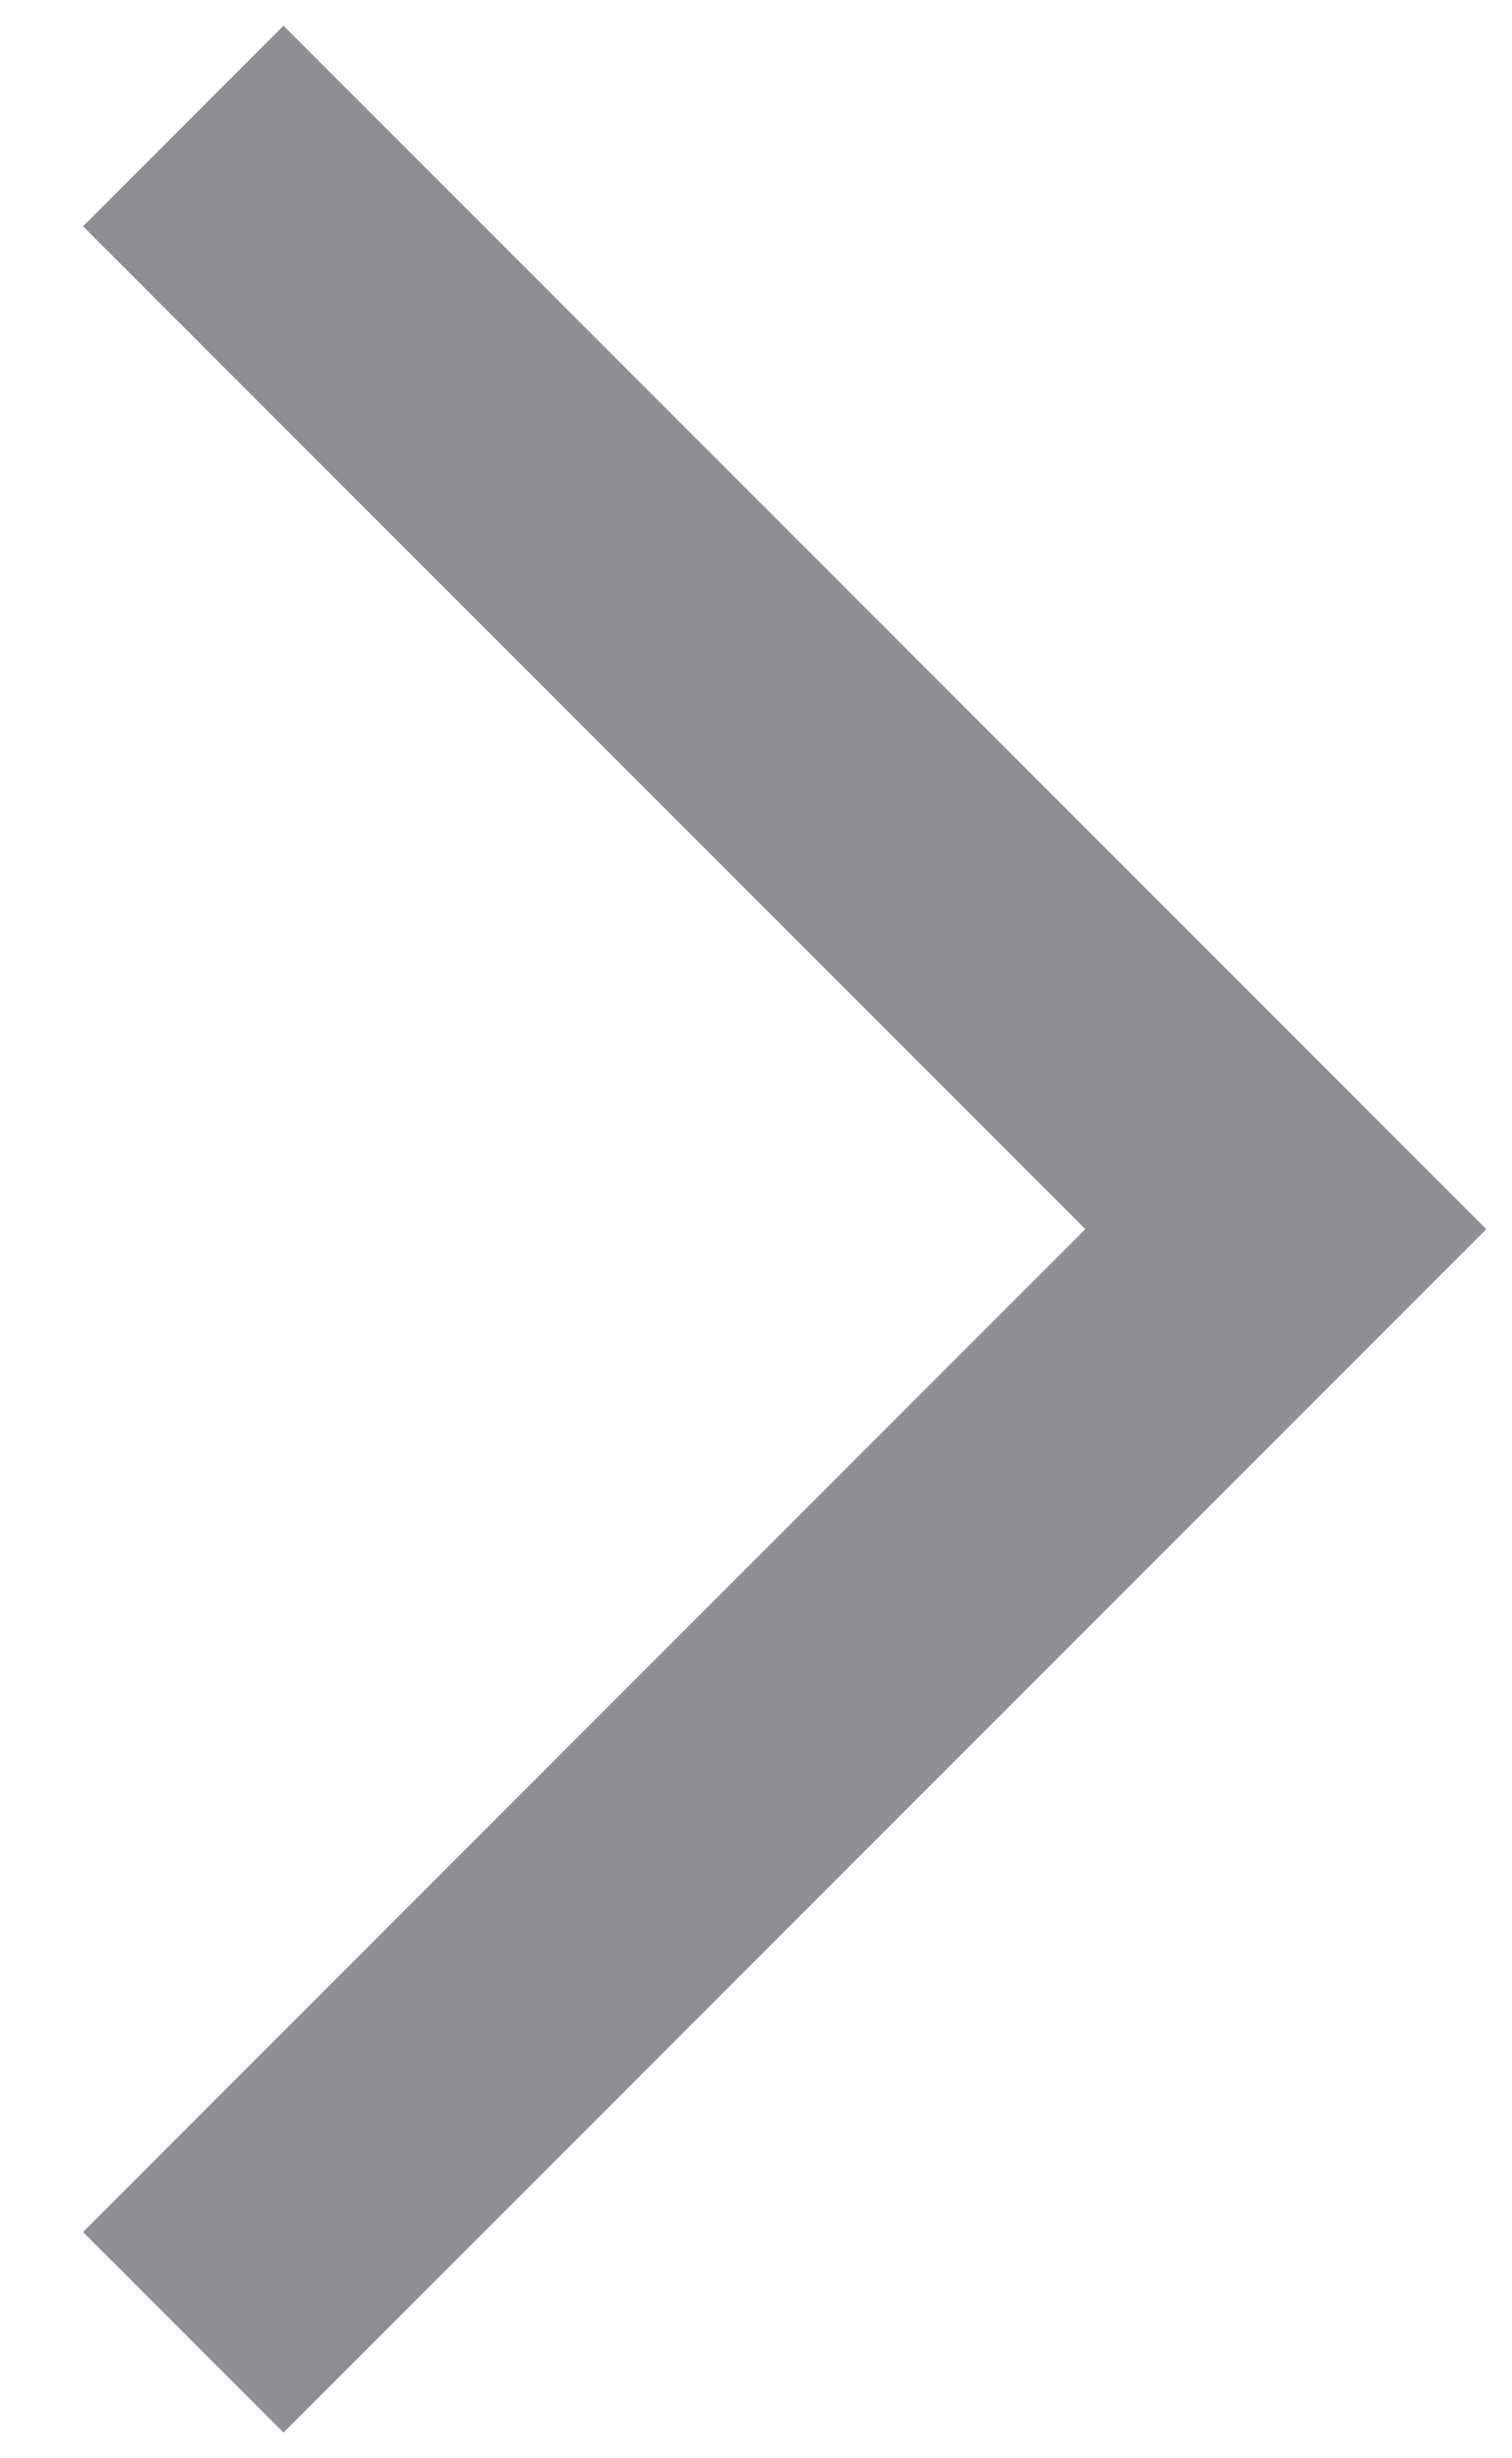 <?xml version="1.0" encoding="UTF-8" standalone="no"?>
<svg width="16px" height="26px" viewBox="0 0 16 26" version="1.1" xmlns="http://www.w3.org/2000/svg" xmlns:xlink="http://www.w3.org/1999/xlink">
    <!-- Generator: Sketch 3.8.3 (29802) - http://www.bohemiancoding.com/sketch -->
    <title>arrow-right</title>
    <desc>Created with Sketch.</desc>
    <defs></defs>
    <g id="Page-1" stroke="none" stroke-width="1" fill="none" fill-rule="evenodd">
        <g id="arrow-right" transform="translate(-10, 0)" fill="#8E8E93">
            <polygon id="shap" transform="translate(13, 13) rotate(45) translate(-13, -13) " points="4 4 22 4 22 22 19 22 19 7 4 7"></polygon>
        </g>
    </g>
</svg>